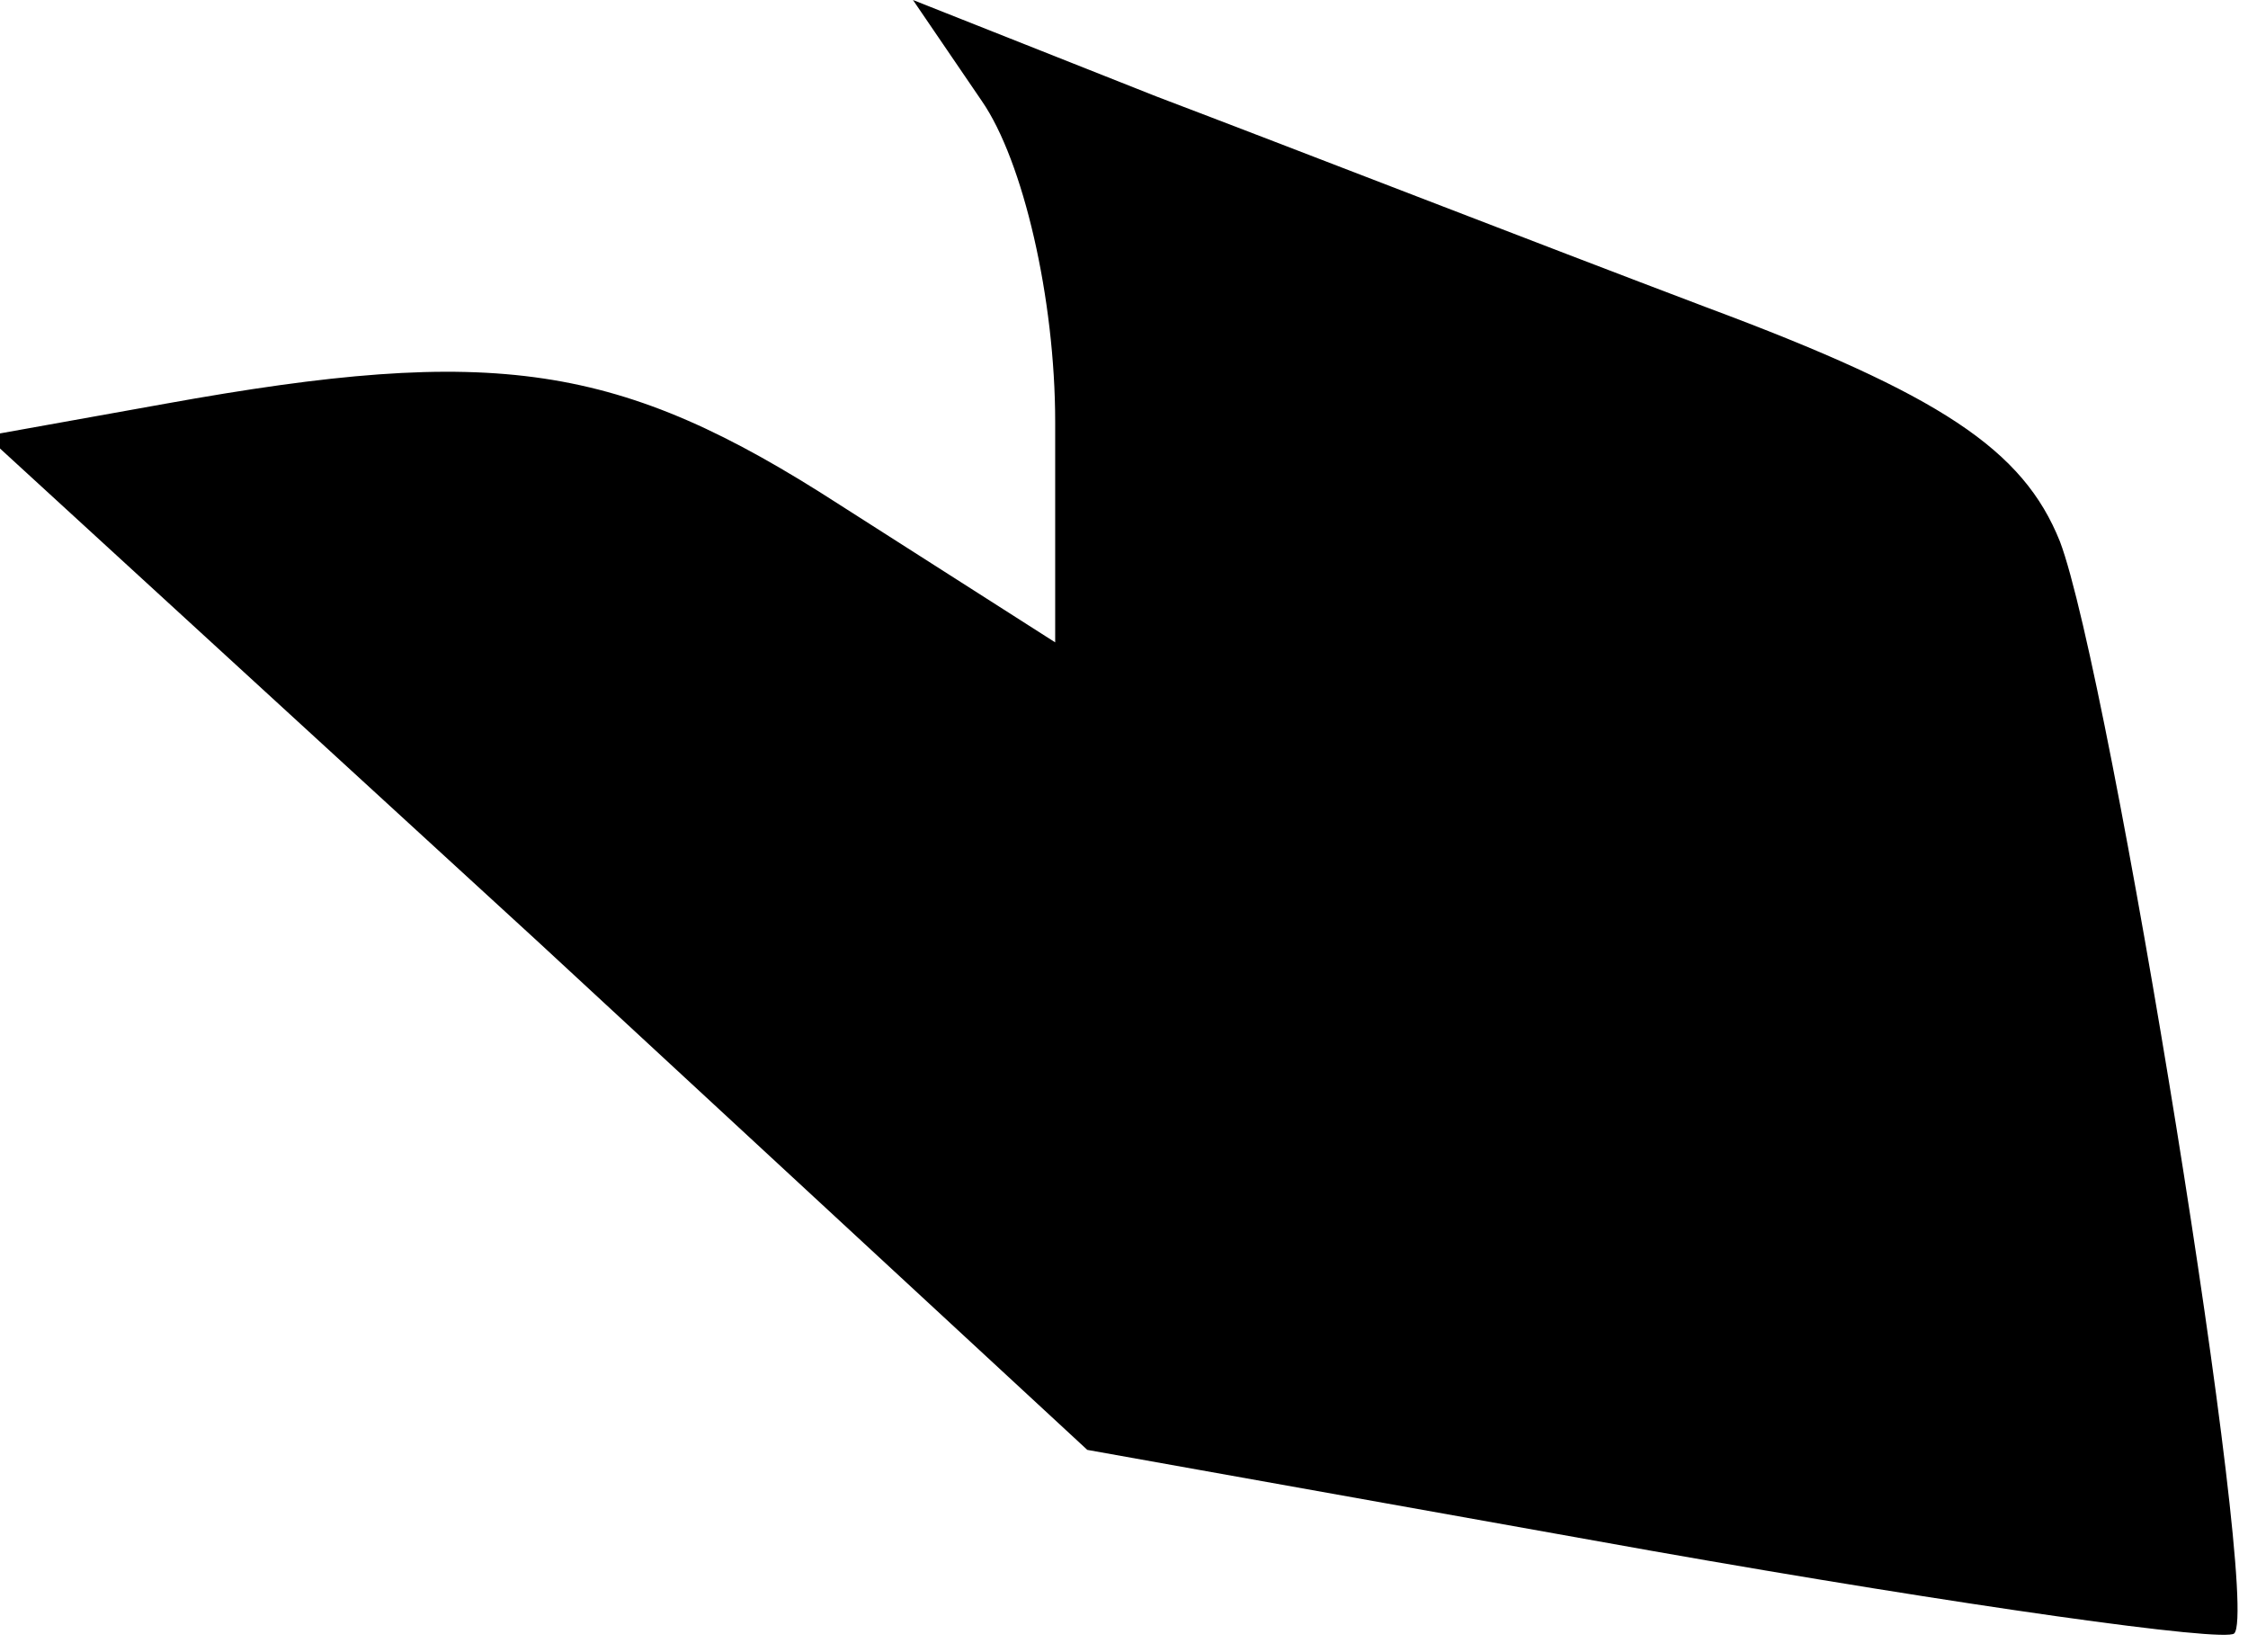 <?xml version="1.0" standalone="no"?>
<!DOCTYPE svg PUBLIC "-//W3C//DTD SVG 20010904//EN"
 "http://www.w3.org/TR/2001/REC-SVG-20010904/DTD/svg10.dtd">
<svg version="1.0" xmlns="http://www.w3.org/2000/svg"
 width="49pt" height="36pt" viewBox="0 0 49 36"
 preserveAspectRatio="xMidYMid meet">
<g transform="translate(0,36) scale(0.1,-0.1)"
fill="#000000" stroke="none">
<path fill="#000000" stroke="none" d="M214 338 c9 -13 16 -43 16 -70 l0 -48
-47 30 c-48 31 -75 35 -147 22 l-39 -7 120 -110 120 -111 123 -22 c68 -12 125
-20 127 -18 6 6 -27 209 -38 238 -8 20 -26 32 -77 51 -37 14 -91 35 -120 46
l-53 21 15 -22z"/>
</g>
</svg>
